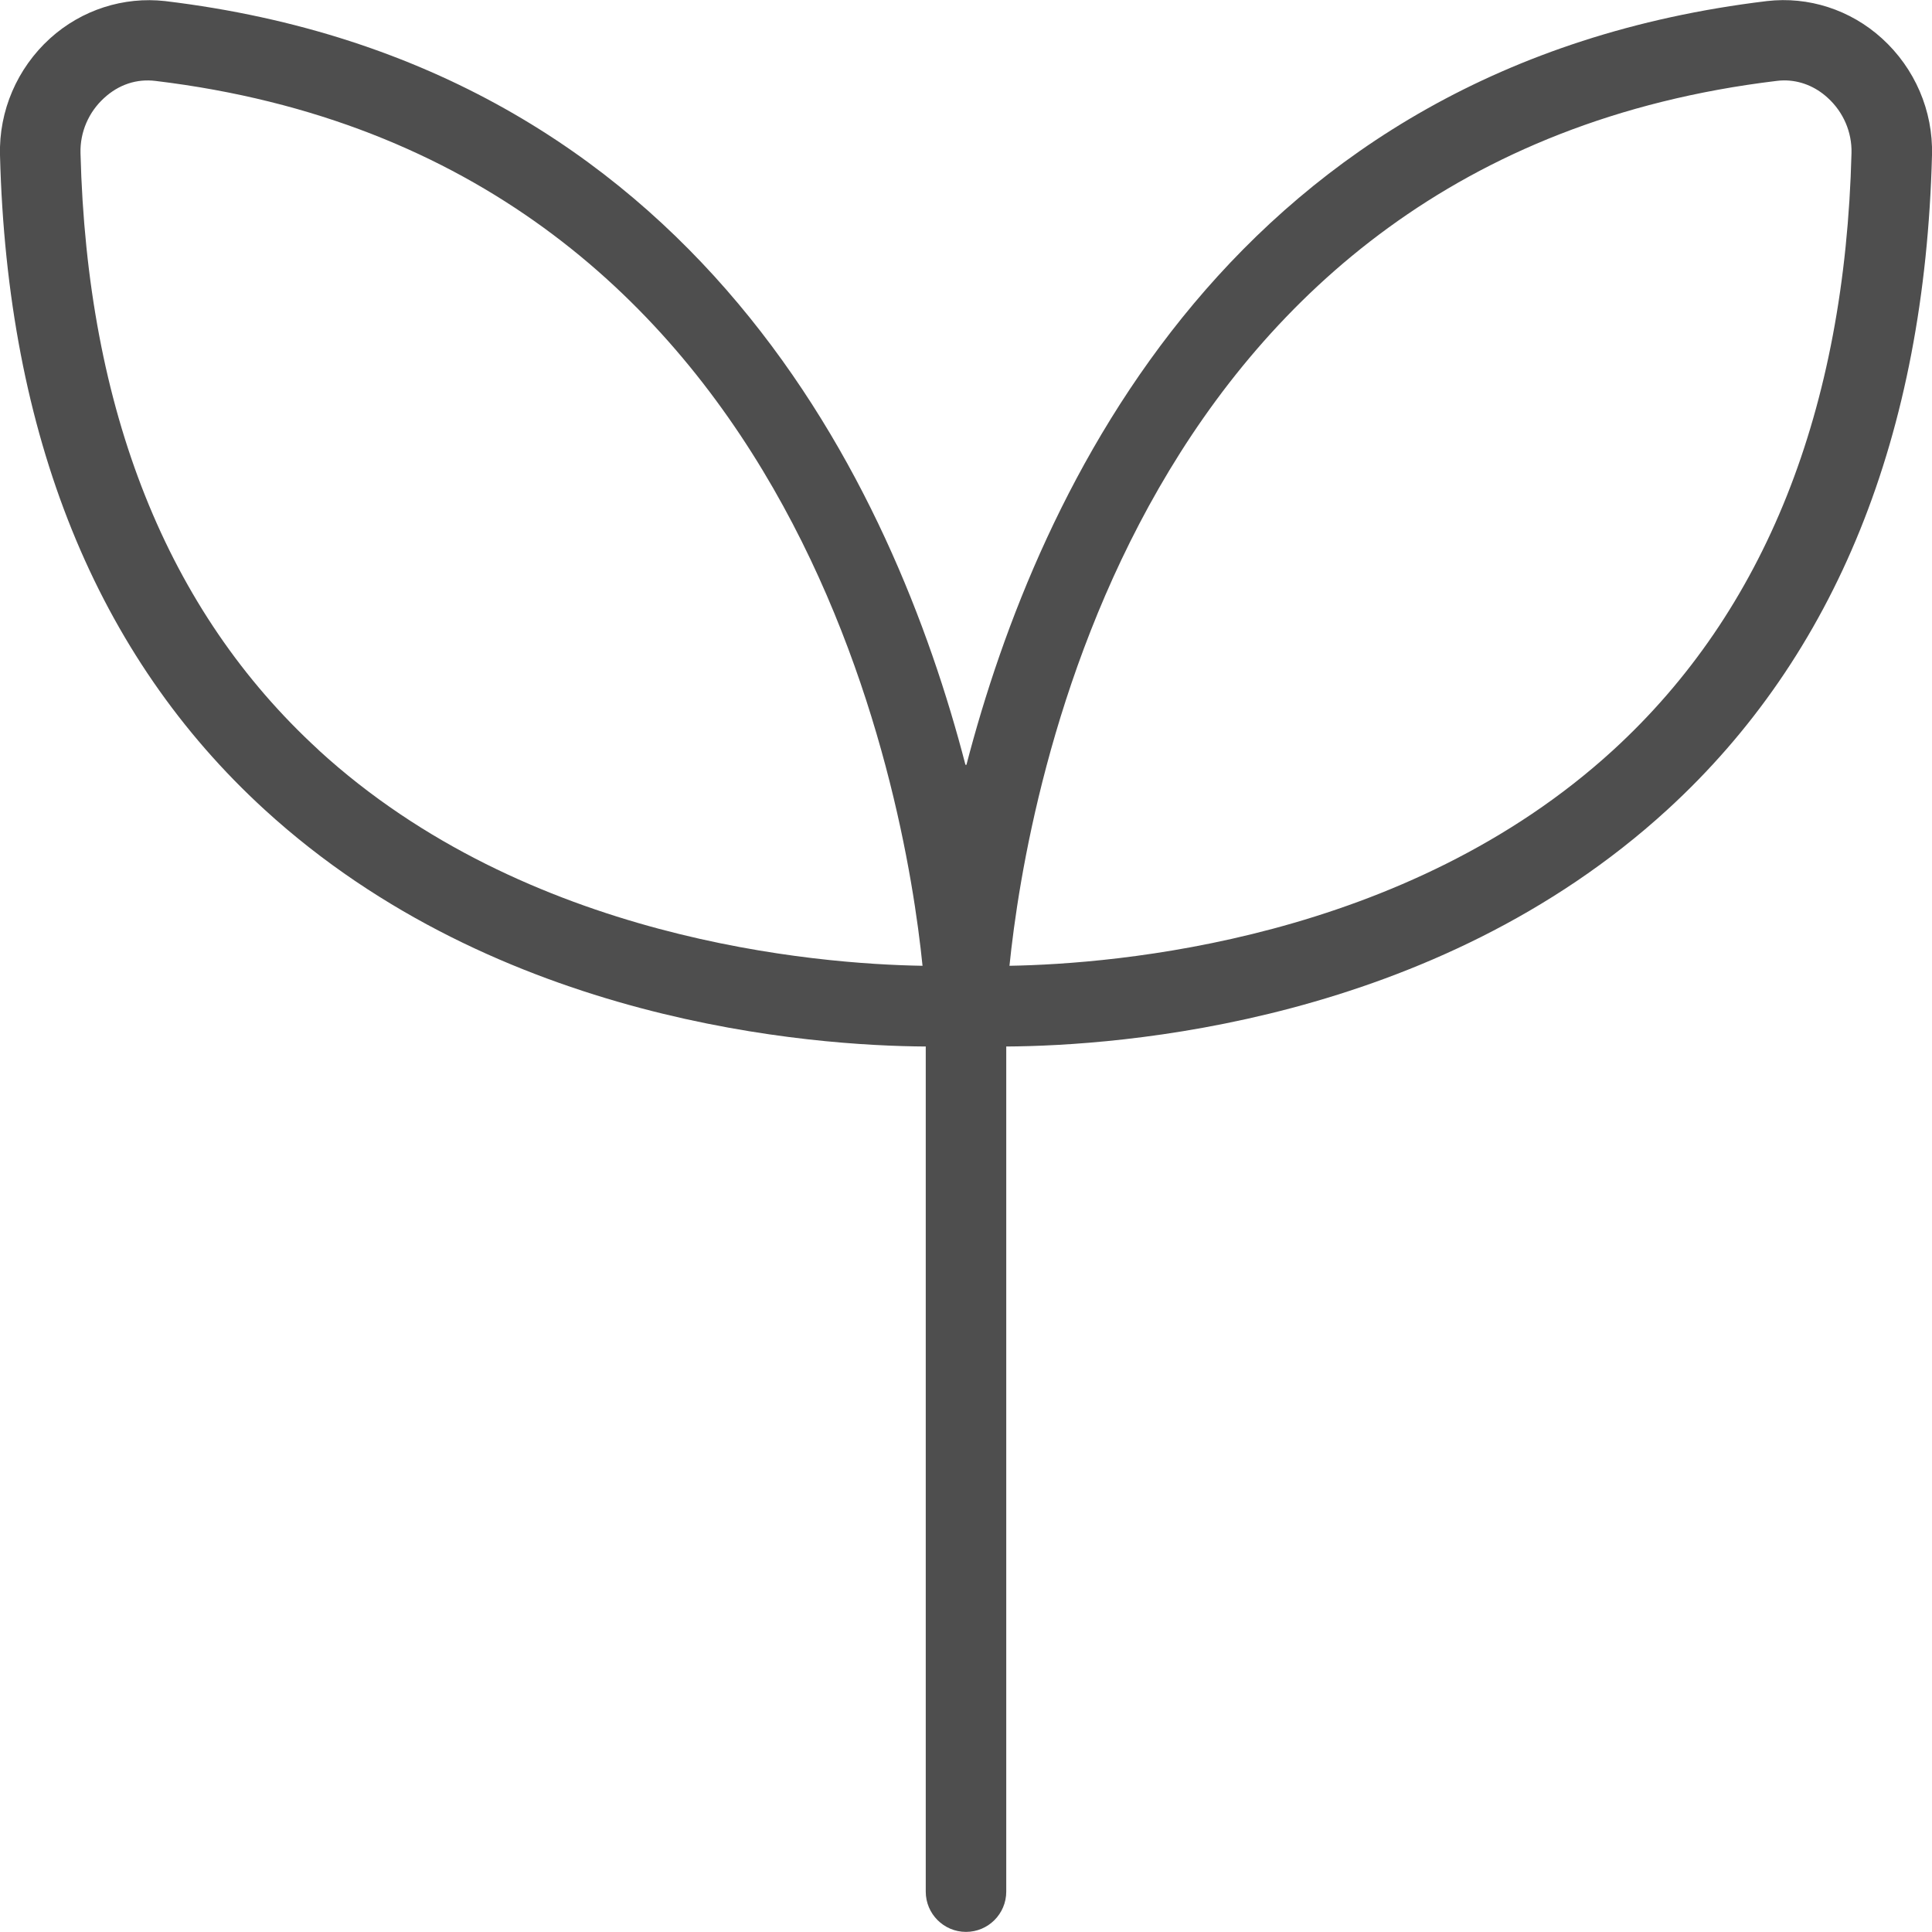 <svg width="18" height="18" viewBox="0 0 18 18" fill="none" xmlns="http://www.w3.org/2000/svg">
<g clip-path="url(#clip0_439_3653)">
<path d="M17.534 0.358C17.239 0.09 16.849 -0.035 16.462 0.01C11.499 0.607 9.672 4.557 9.004 7.126C9.002 7.126 9.001 7.125 8.999 7.125C8.998 7.125 8.996 7.126 8.995 7.126C8.328 4.556 6.501 0.607 1.538 0.01C1.153 -0.033 0.762 0.09 0.466 0.358C0.16 0.636 -0.011 1.032 -2.97036e-05 1.445C0.067 4.056 0.896 6.109 2.467 7.545C4.643 9.535 7.57 9.744 8.625 9.75V17.624C8.625 17.831 8.793 17.999 9 17.999C9.207 17.999 9.375 17.831 9.375 17.624V9.75C10.43 9.744 13.357 9.535 15.533 7.545C17.104 6.108 17.933 4.056 18 1.445C18.011 1.032 17.84 0.636 17.534 0.358ZM2.968 6.987C1.557 5.694 0.811 3.823 0.75 1.426C0.745 1.231 0.826 1.044 0.97 0.913C1.105 0.789 1.272 0.732 1.449 0.754C7.426 1.474 8.433 7.399 8.595 8.998C7.608 8.982 4.908 8.765 2.968 6.988V6.987ZM15.031 6.987C13.091 8.764 10.392 8.981 9.405 8.998C9.568 7.399 10.574 1.474 16.551 0.754C16.575 0.751 16.598 0.749 16.622 0.749C16.77 0.749 16.913 0.805 17.029 0.912C17.174 1.044 17.255 1.231 17.25 1.426C17.189 3.823 16.443 5.693 15.031 6.987Z" fill="#4E4E4E"/>
</g>
<defs>
<clipPath id="clip0_439_3653">
<rect width="18" height="18" fill="white"/>
</clipPath>
</defs>
</svg>
